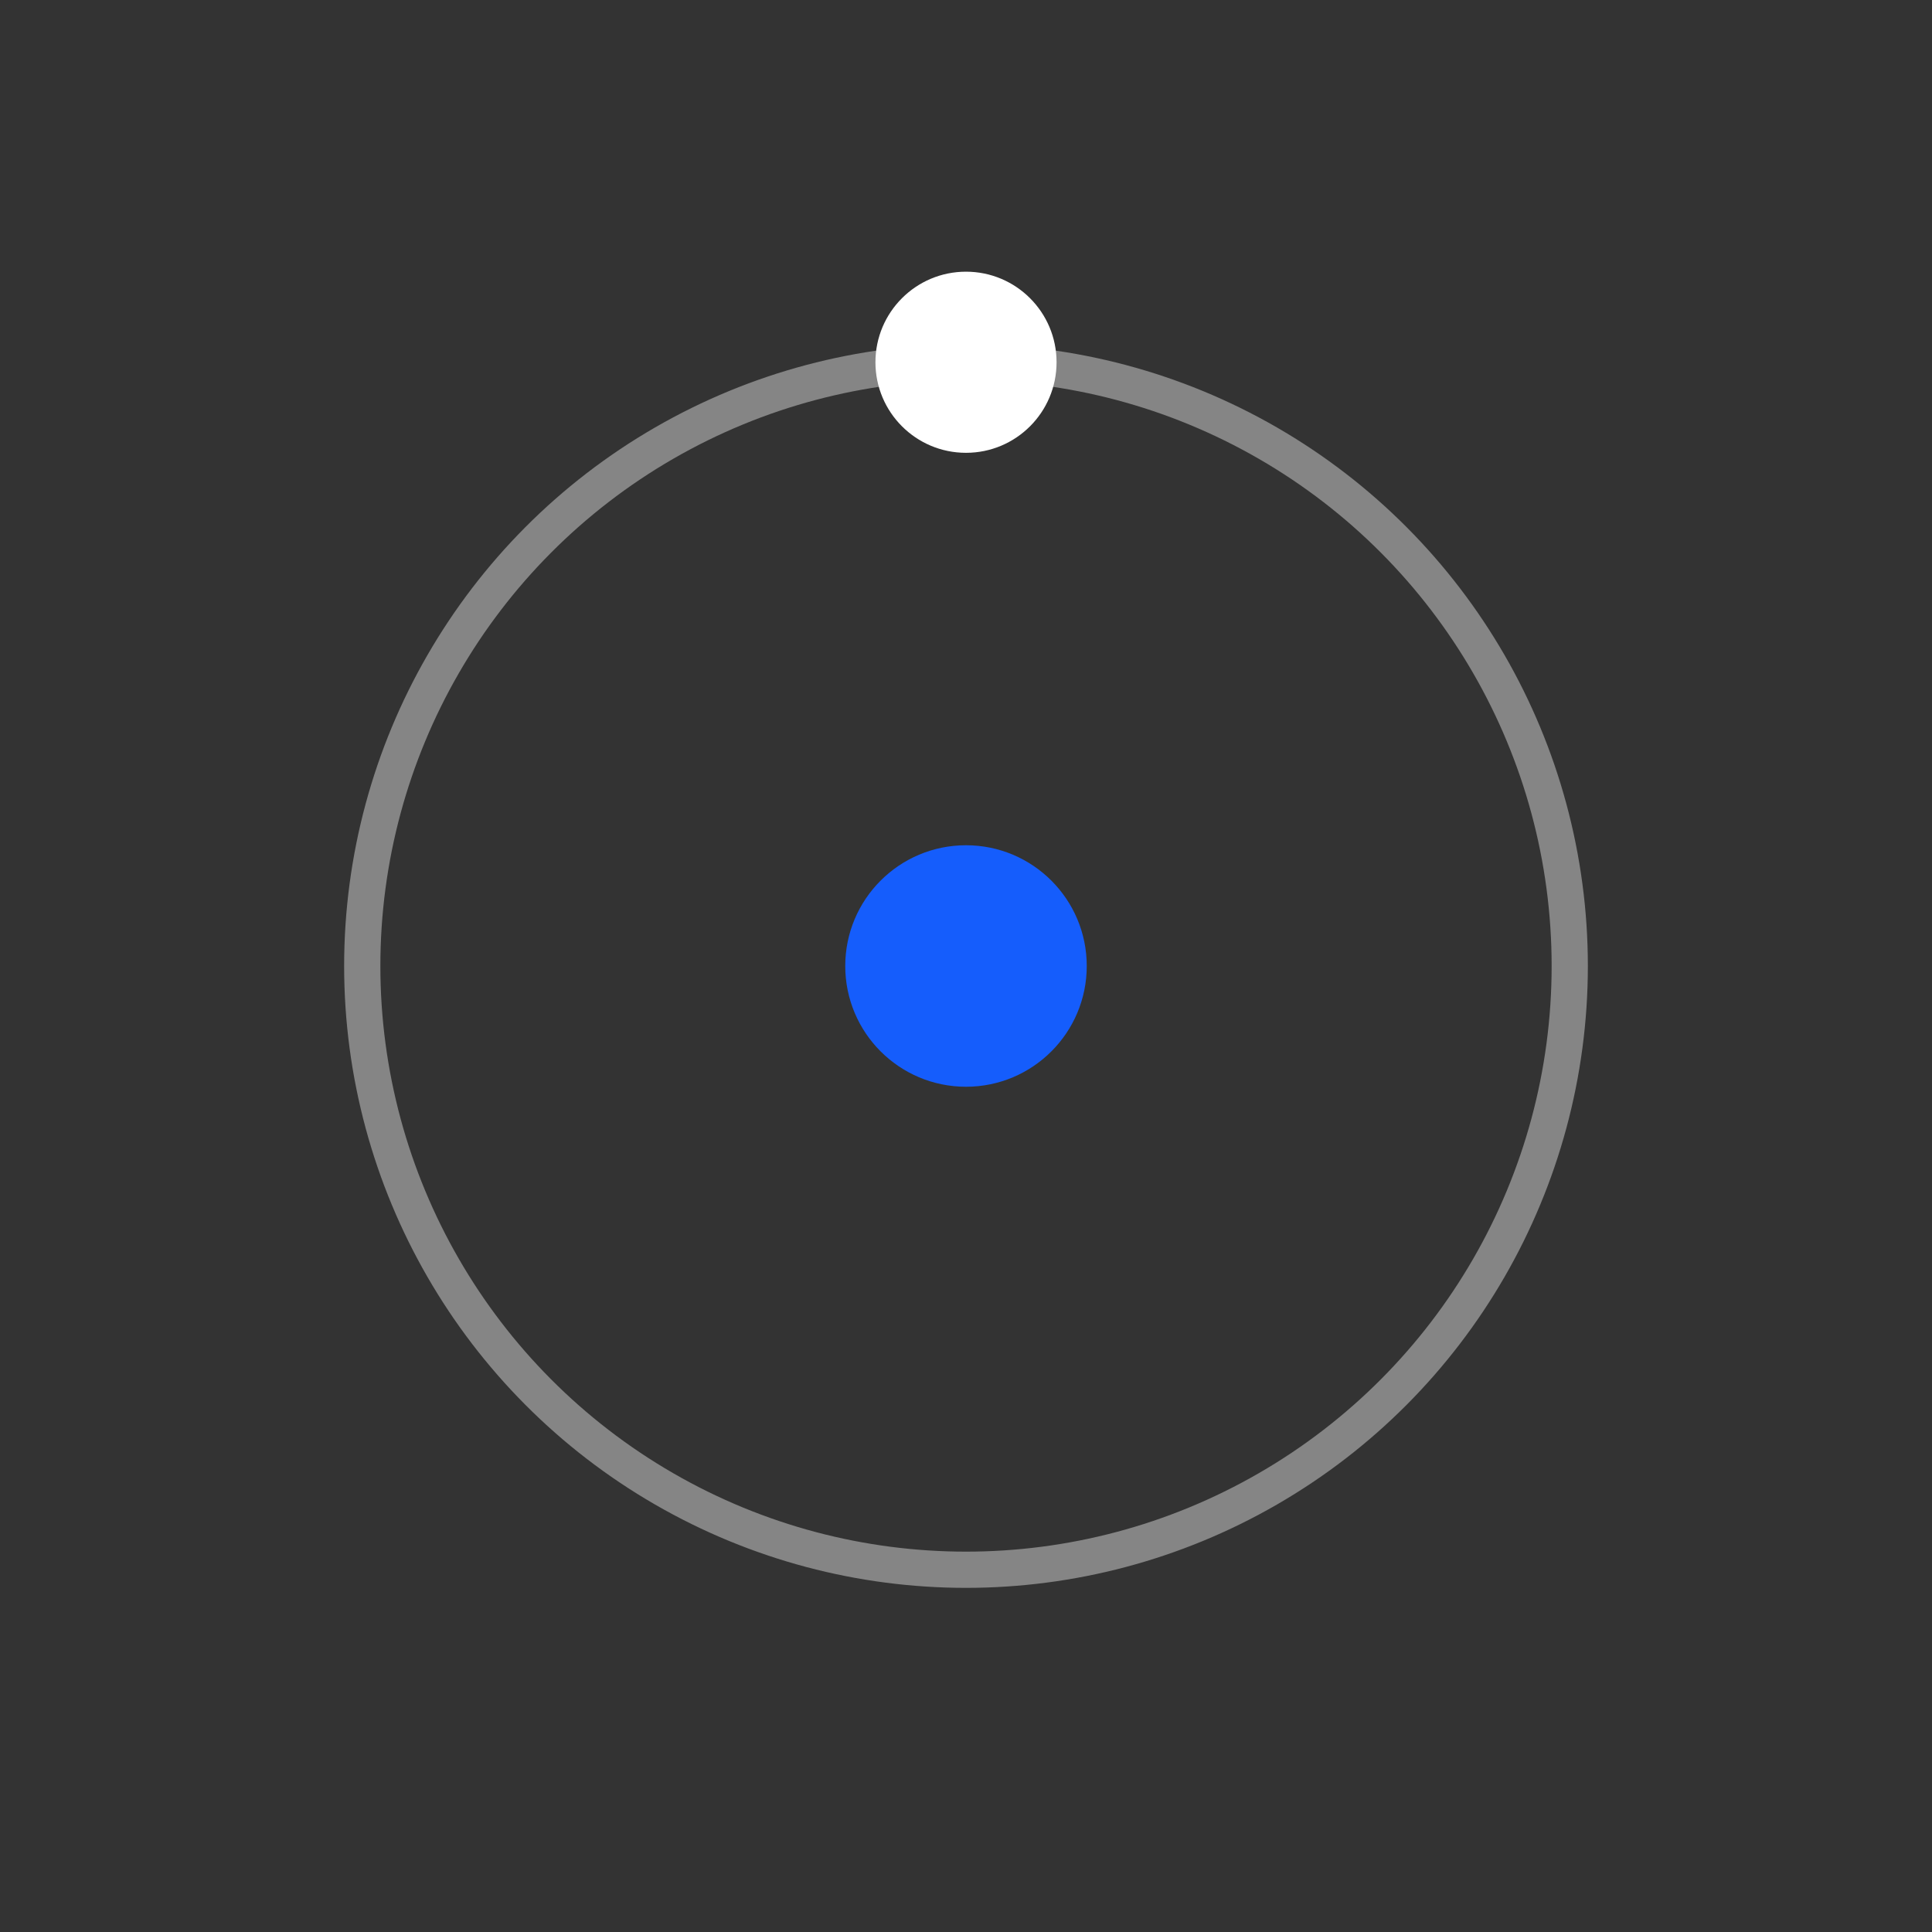 <!-- public/assets/icons/orbit-light.svg -->
<svg width="64" height="64" viewBox="0 0 64 64" fill="none" xmlns="http://www.w3.org/2000/svg">
  <rect x="0" y="0" width="64" height="64" fill="#333333" stroke="none"/>
  <circle cx="32" cy="32" r="4" fill="#155dfc" />
  <circle cx="32" cy="32" r="20" stroke="#ffffff" stroke-opacity="0.4" stroke-width="1.2" />
  <circle cx="32" cy="12" r="3" fill="#ffffff">
    <animateTransform
      attributeName="transform"
      attributeType="XML"
      type="rotate"
      from="0 32 32"
      to="360 32 32"
      dur="12s"
      repeatCount="indefinite" />
  </circle>
</svg>
